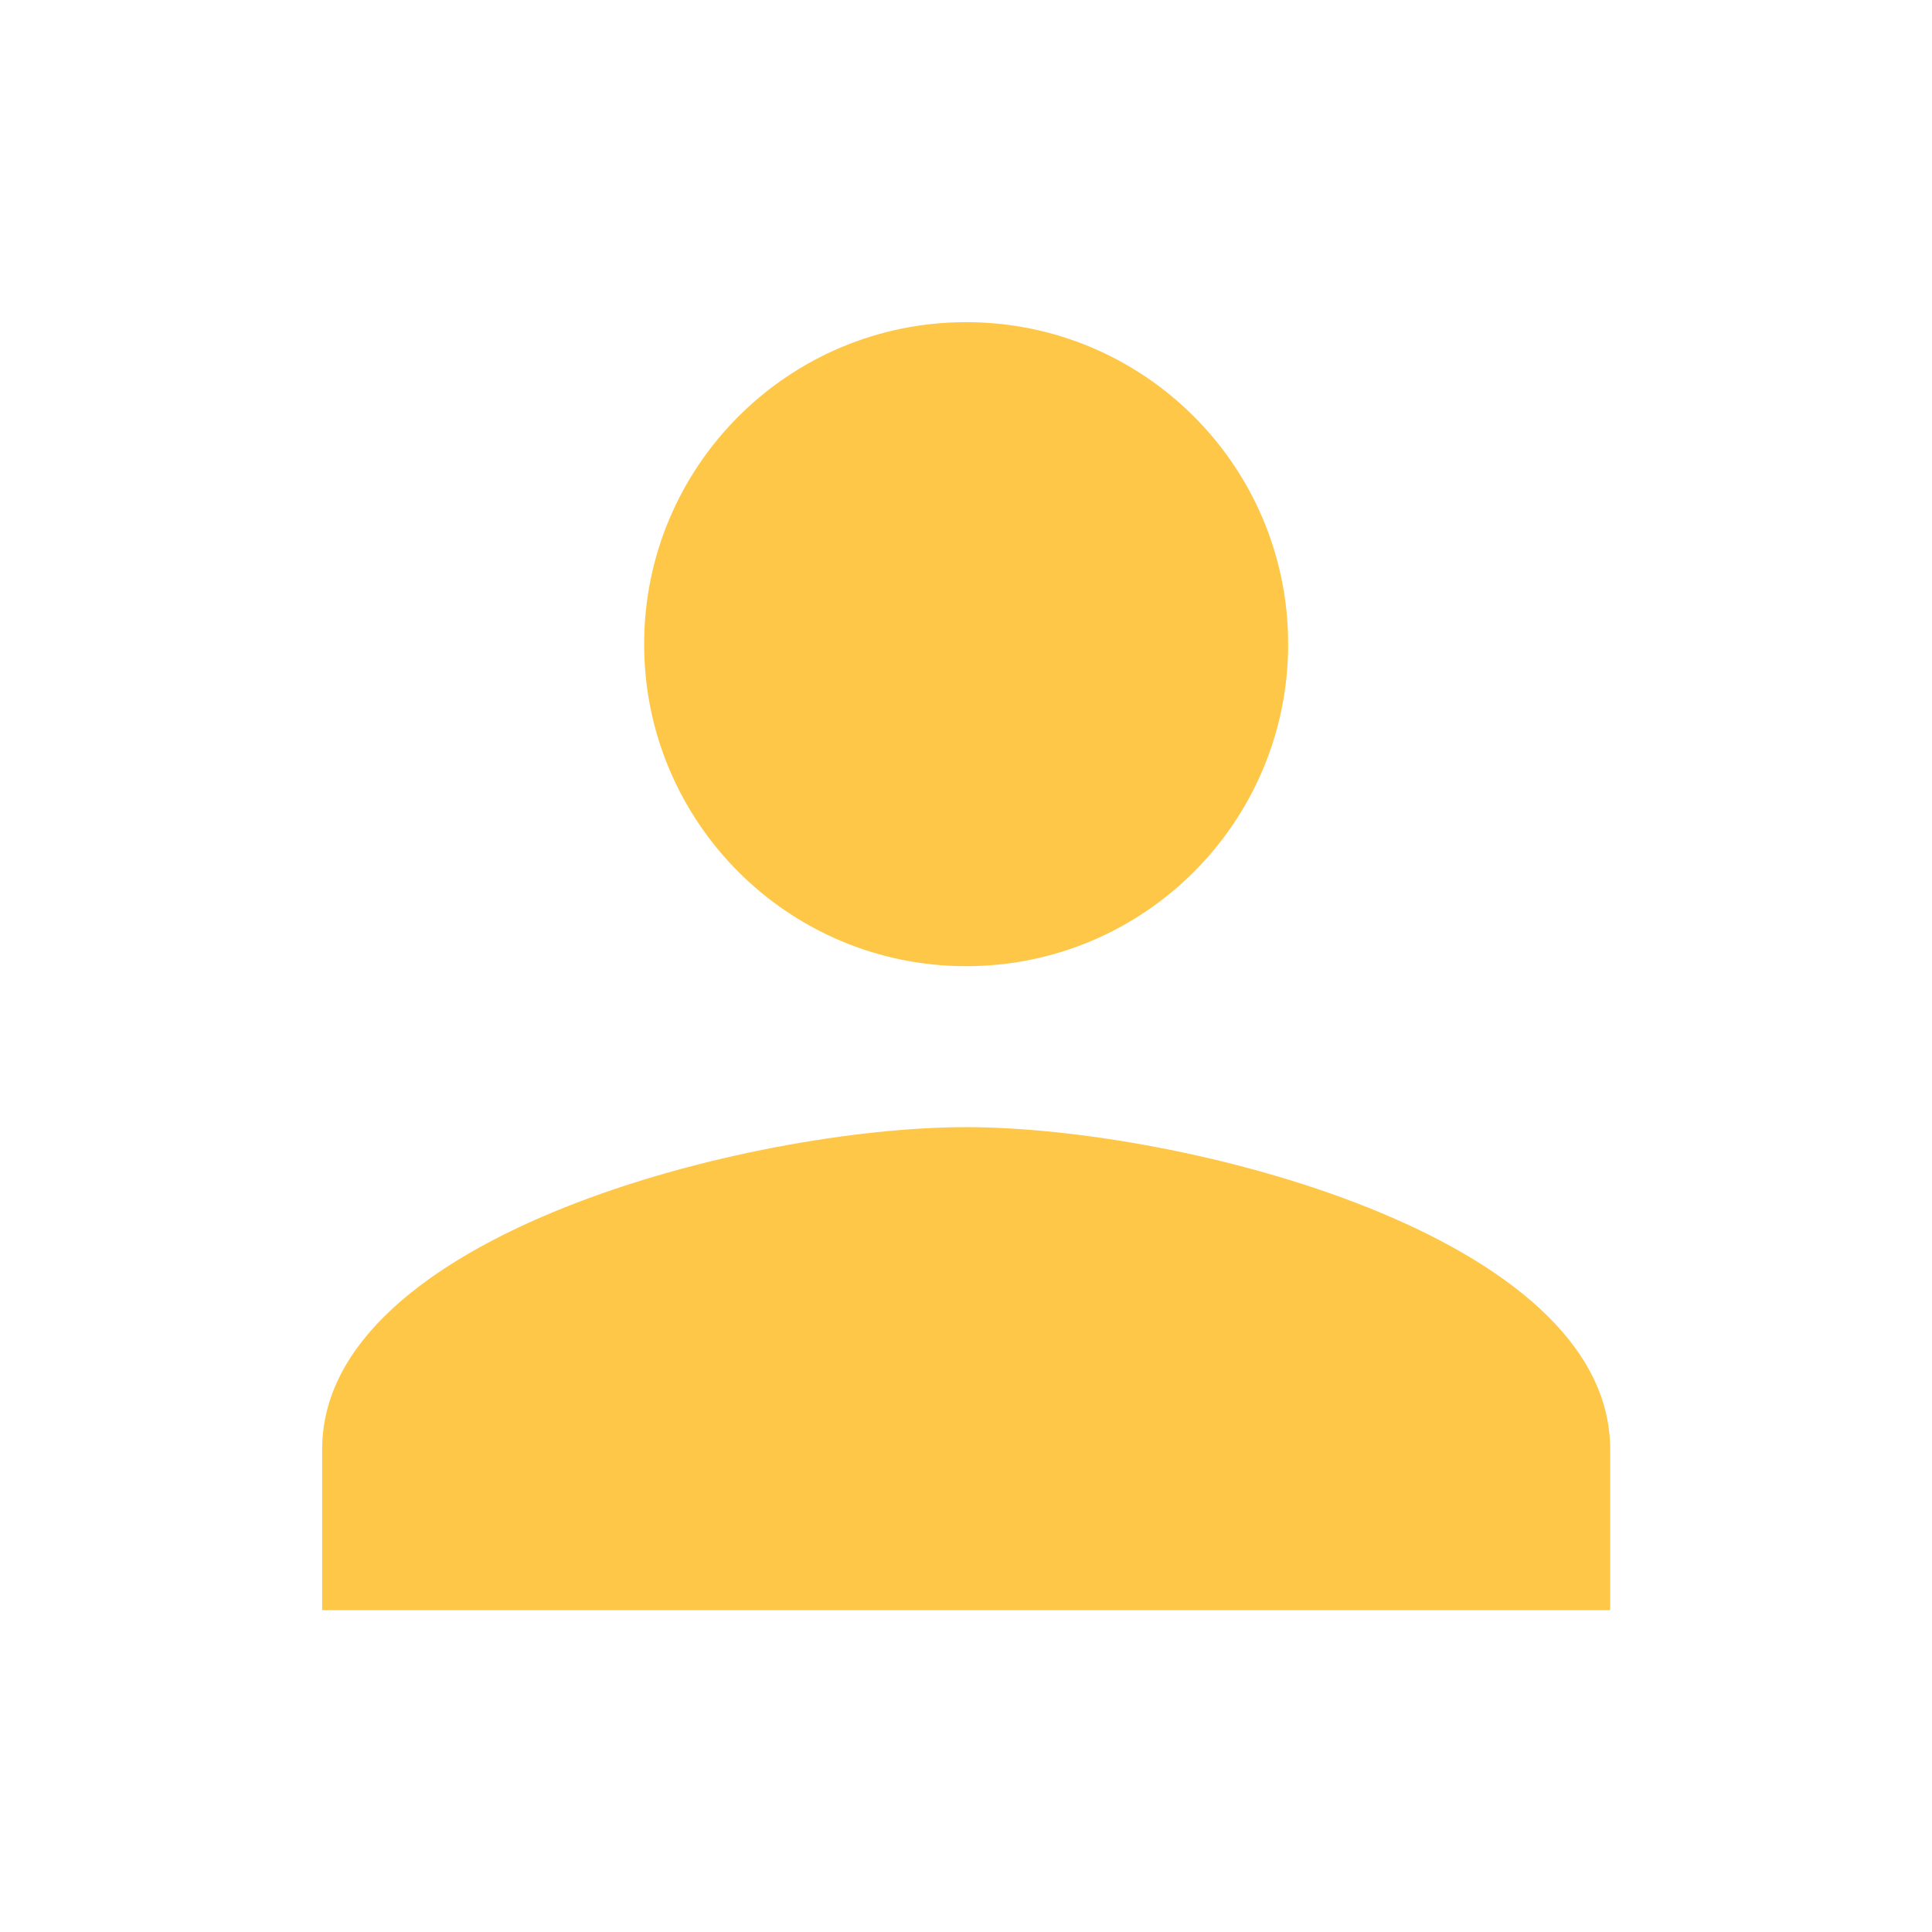 <svg width="32" height="32" viewBox="0 0 32 32" fill="none" xmlns="http://www.w3.org/2000/svg">
<g clip-path="url(#clip0_880_80320)">
    <path d="M16.003 16.003C18.949 16.003 21.336 13.616 21.336 10.669C21.336 7.723 18.949 5.336 16.003 5.336C13.056 5.336 10.669 7.723 10.669 10.669C10.669 13.616 13.056 16.003 16.003 16.003ZM16.003 18.669C12.443 18.669 5.336 20.456 5.336 24.003V26.669H26.669V24.003C26.669 20.456 19.563 18.669 16.003 18.669Z" fill="#FFC747"/>
    </g>
<defs>
    <clipPath id="clip0_880_80320">
        <rect width="32" height="32" fill="white"/>
        </clipPath>
    </defs>
</svg>

